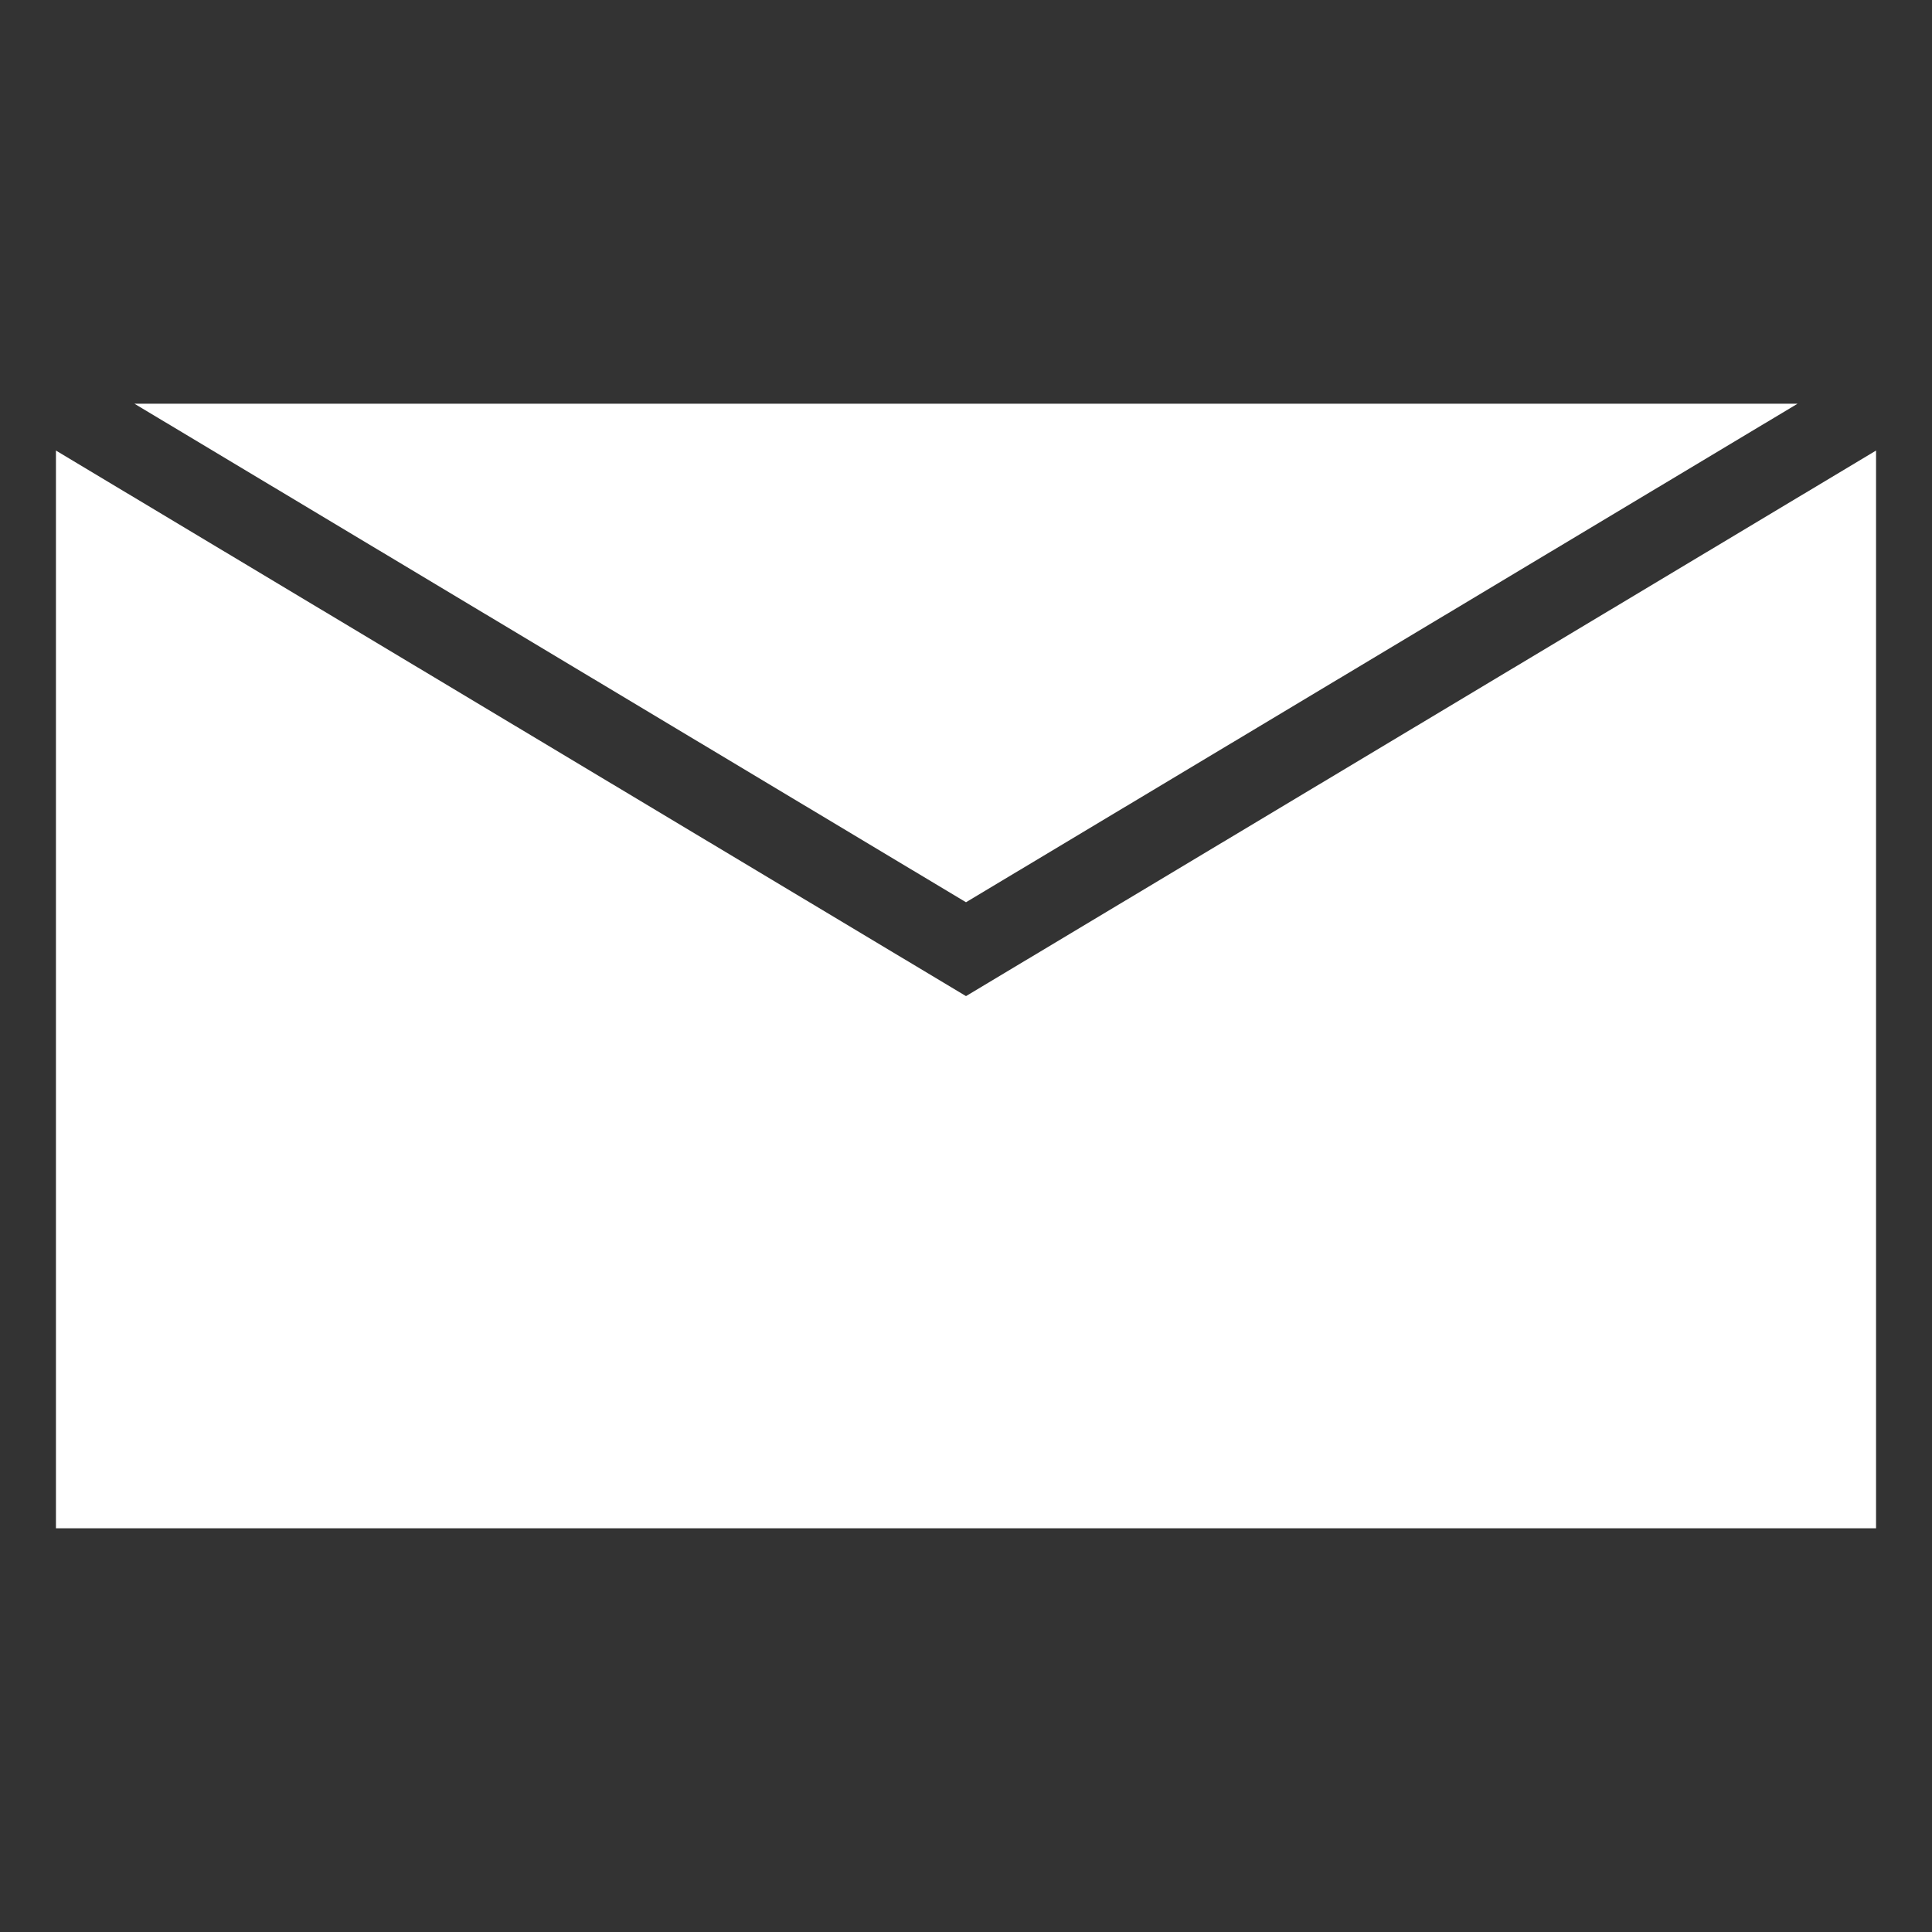 <?xml version="1.0" encoding="UTF-8" standalone="no"?>
<svg
   xmlns:dc="http://purl.org/dc/elements/1.1/"
   xmlns:cc="http://creativecommons.org/ns#"
   xmlns:rdf="http://www.w3.org/1999/02/22-rdf-syntax-ns#"
   xmlns:svg="http://www.w3.org/2000/svg"
   xmlns="http://www.w3.org/2000/svg"
   xmlns:sodipodi="http://sodipodi.sourceforge.net/DTD/sodipodi-0.dtd"
   xmlns:inkscape="http://www.inkscape.org/namespaces/inkscape"
   width="24"
   height="24"
   viewBox="0 0 24 24"
   fill="none"
   version="1.1"
   id="svg11"
   sodipodi:docname="mail.svg"
   inkscape:version="1.0.2-2 (e86c870879, 2021-01-15)">
  <rect x="0" y="0" width="24" height="24" fill="#333333" stroke="none"/>
  <sodipodi:namedview
     pagecolor="#ffffff"
     bordercolor="#666666"
     borderopacity="1"
     objecttolerance="10"
     gridtolerance="10"
     guidetolerance="10"
     inkscape:pageopacity="0"
     inkscape:pageshadow="2"
     inkscape:window-width="958"
     inkscape:window-height="1020"
     id="namedview13"
     showgrid="false"
     inkscape:pagecheckerboard="true"
     inkscape:zoom="10.377539"
     inkscape:cx="8.3941883"
     inkscape:cy="1.1760864"
     inkscape:window-x="-5"
     inkscape:window-y="0"
     inkscape:window-maximized="0"
     inkscape:current-layer="svg11"
     inkscape:document-rotation="0" />
  <defs
     id="defs9" />
  <path
     id="rect839"
     style="fill:#ffffff;stroke:none;stroke-width:2.5;stroke-linecap:square;paint-order:stroke fill markers"
     d="M 1.67,5.015 12,11.208 22.33,5.015 Z M 0.695,5.597 V 18.985 H 23.305 V 5.597 L 12,12.374 Z" />
</svg>
